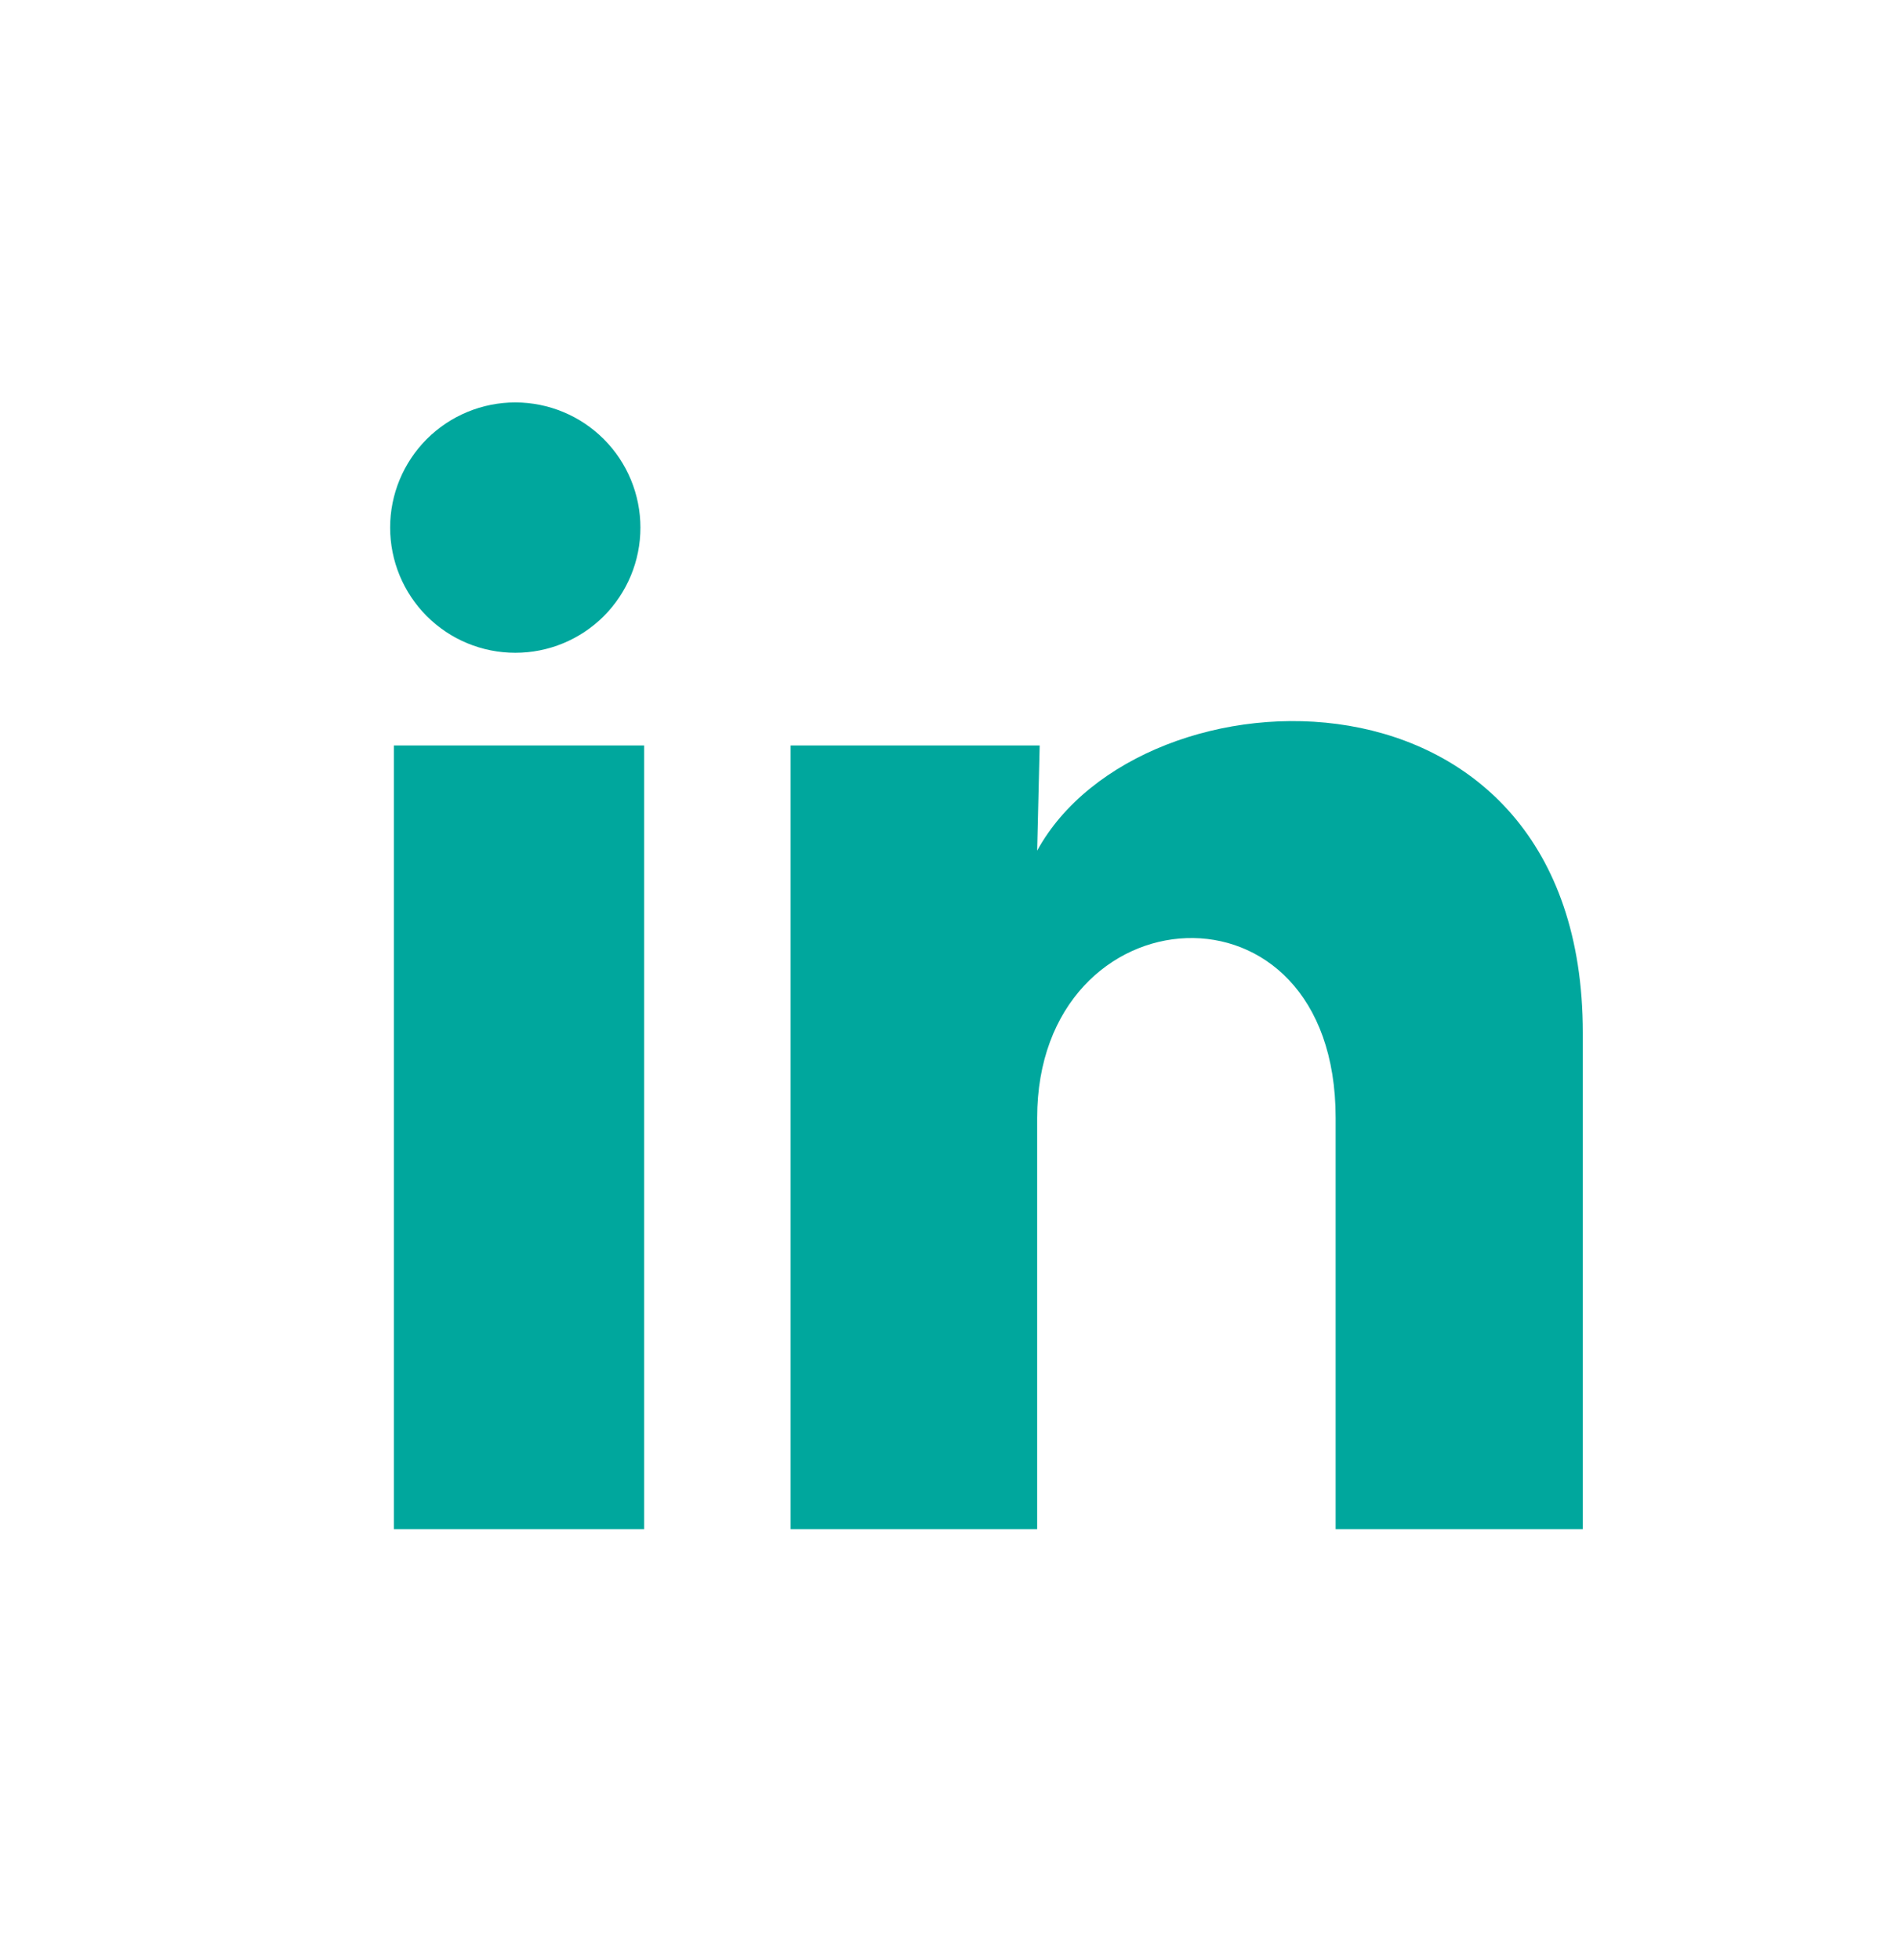 <svg width="31" height="32" viewBox="0 0 31 32" fill="none" xmlns="http://www.w3.org/2000/svg">
<path d="M10.46 8.616C10.46 9.159 10.244 9.678 9.861 10.062C9.477 10.445 8.957 10.66 8.415 10.659C7.873 10.659 7.353 10.444 6.97 10.06C6.587 9.677 6.372 9.157 6.372 8.614C6.372 8.072 6.588 7.553 6.971 7.169C7.355 6.786 7.875 6.571 8.417 6.571C8.959 6.572 9.479 6.787 9.862 7.171C10.245 7.554 10.46 8.074 10.46 8.616ZM10.521 12.173H6.433V24.969H10.521V12.173ZM16.981 12.173H12.913V24.969H16.94V18.254C16.94 14.514 21.815 14.166 21.815 18.254V24.969H25.852V16.864C25.852 10.558 18.636 10.793 16.94 13.89L16.981 12.173Z" fill="#00A79D"/>
</svg>
